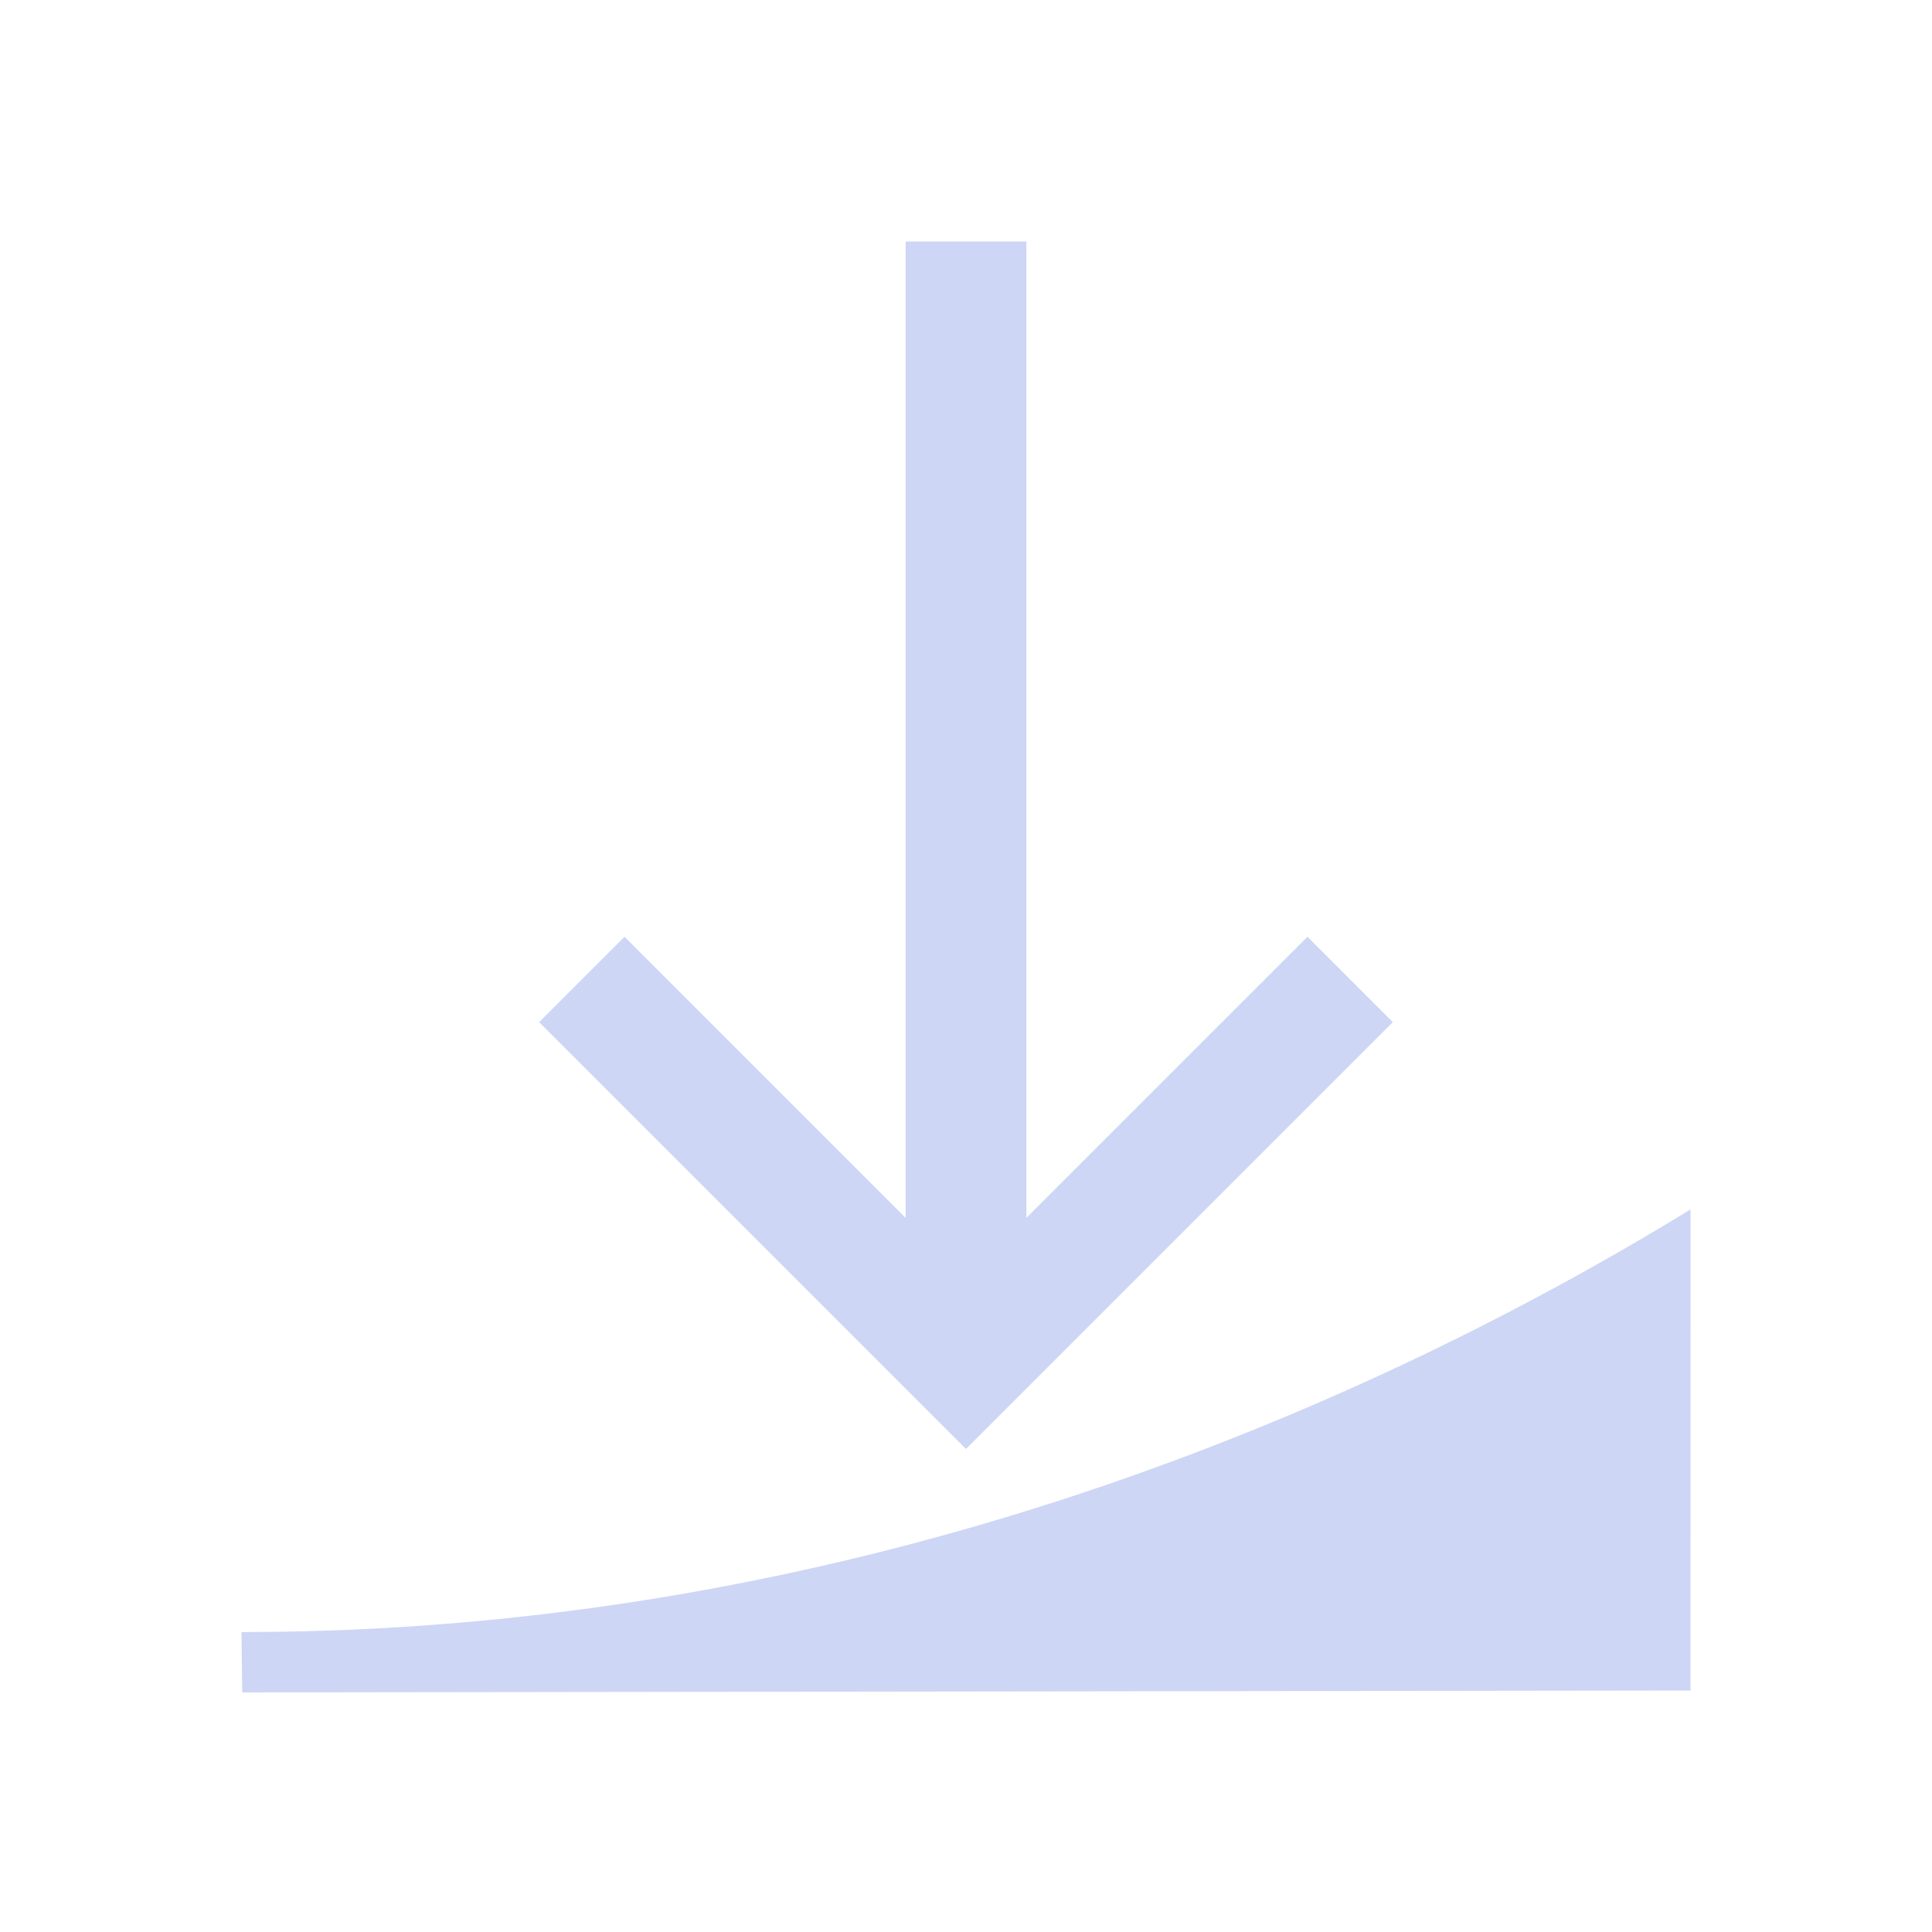 <svg width="16" height="16" version="1.1" xmlns="http://www.w3.org/2000/svg">
 <path d="m2 13.516 0.006 0.5 11.994-0.016 3.08e-4 -3.984c-2.908 1.781-7.091 3.5-12 3.5z" fill="#cdd6f4" fill-rule="evenodd" stroke-width="1.015"/>
 <path d="m7.5 2v8.086l-2.328-2.328-0.707 0.707 3.535 3.535 3.535-3.535-0.707-0.707-2.328 2.328v-8.086z" fill="#cdd6f4" fill-opacity=".997" stroke-linecap="round" stroke-linejoin="round" stroke-width=".5"/>
</svg>
